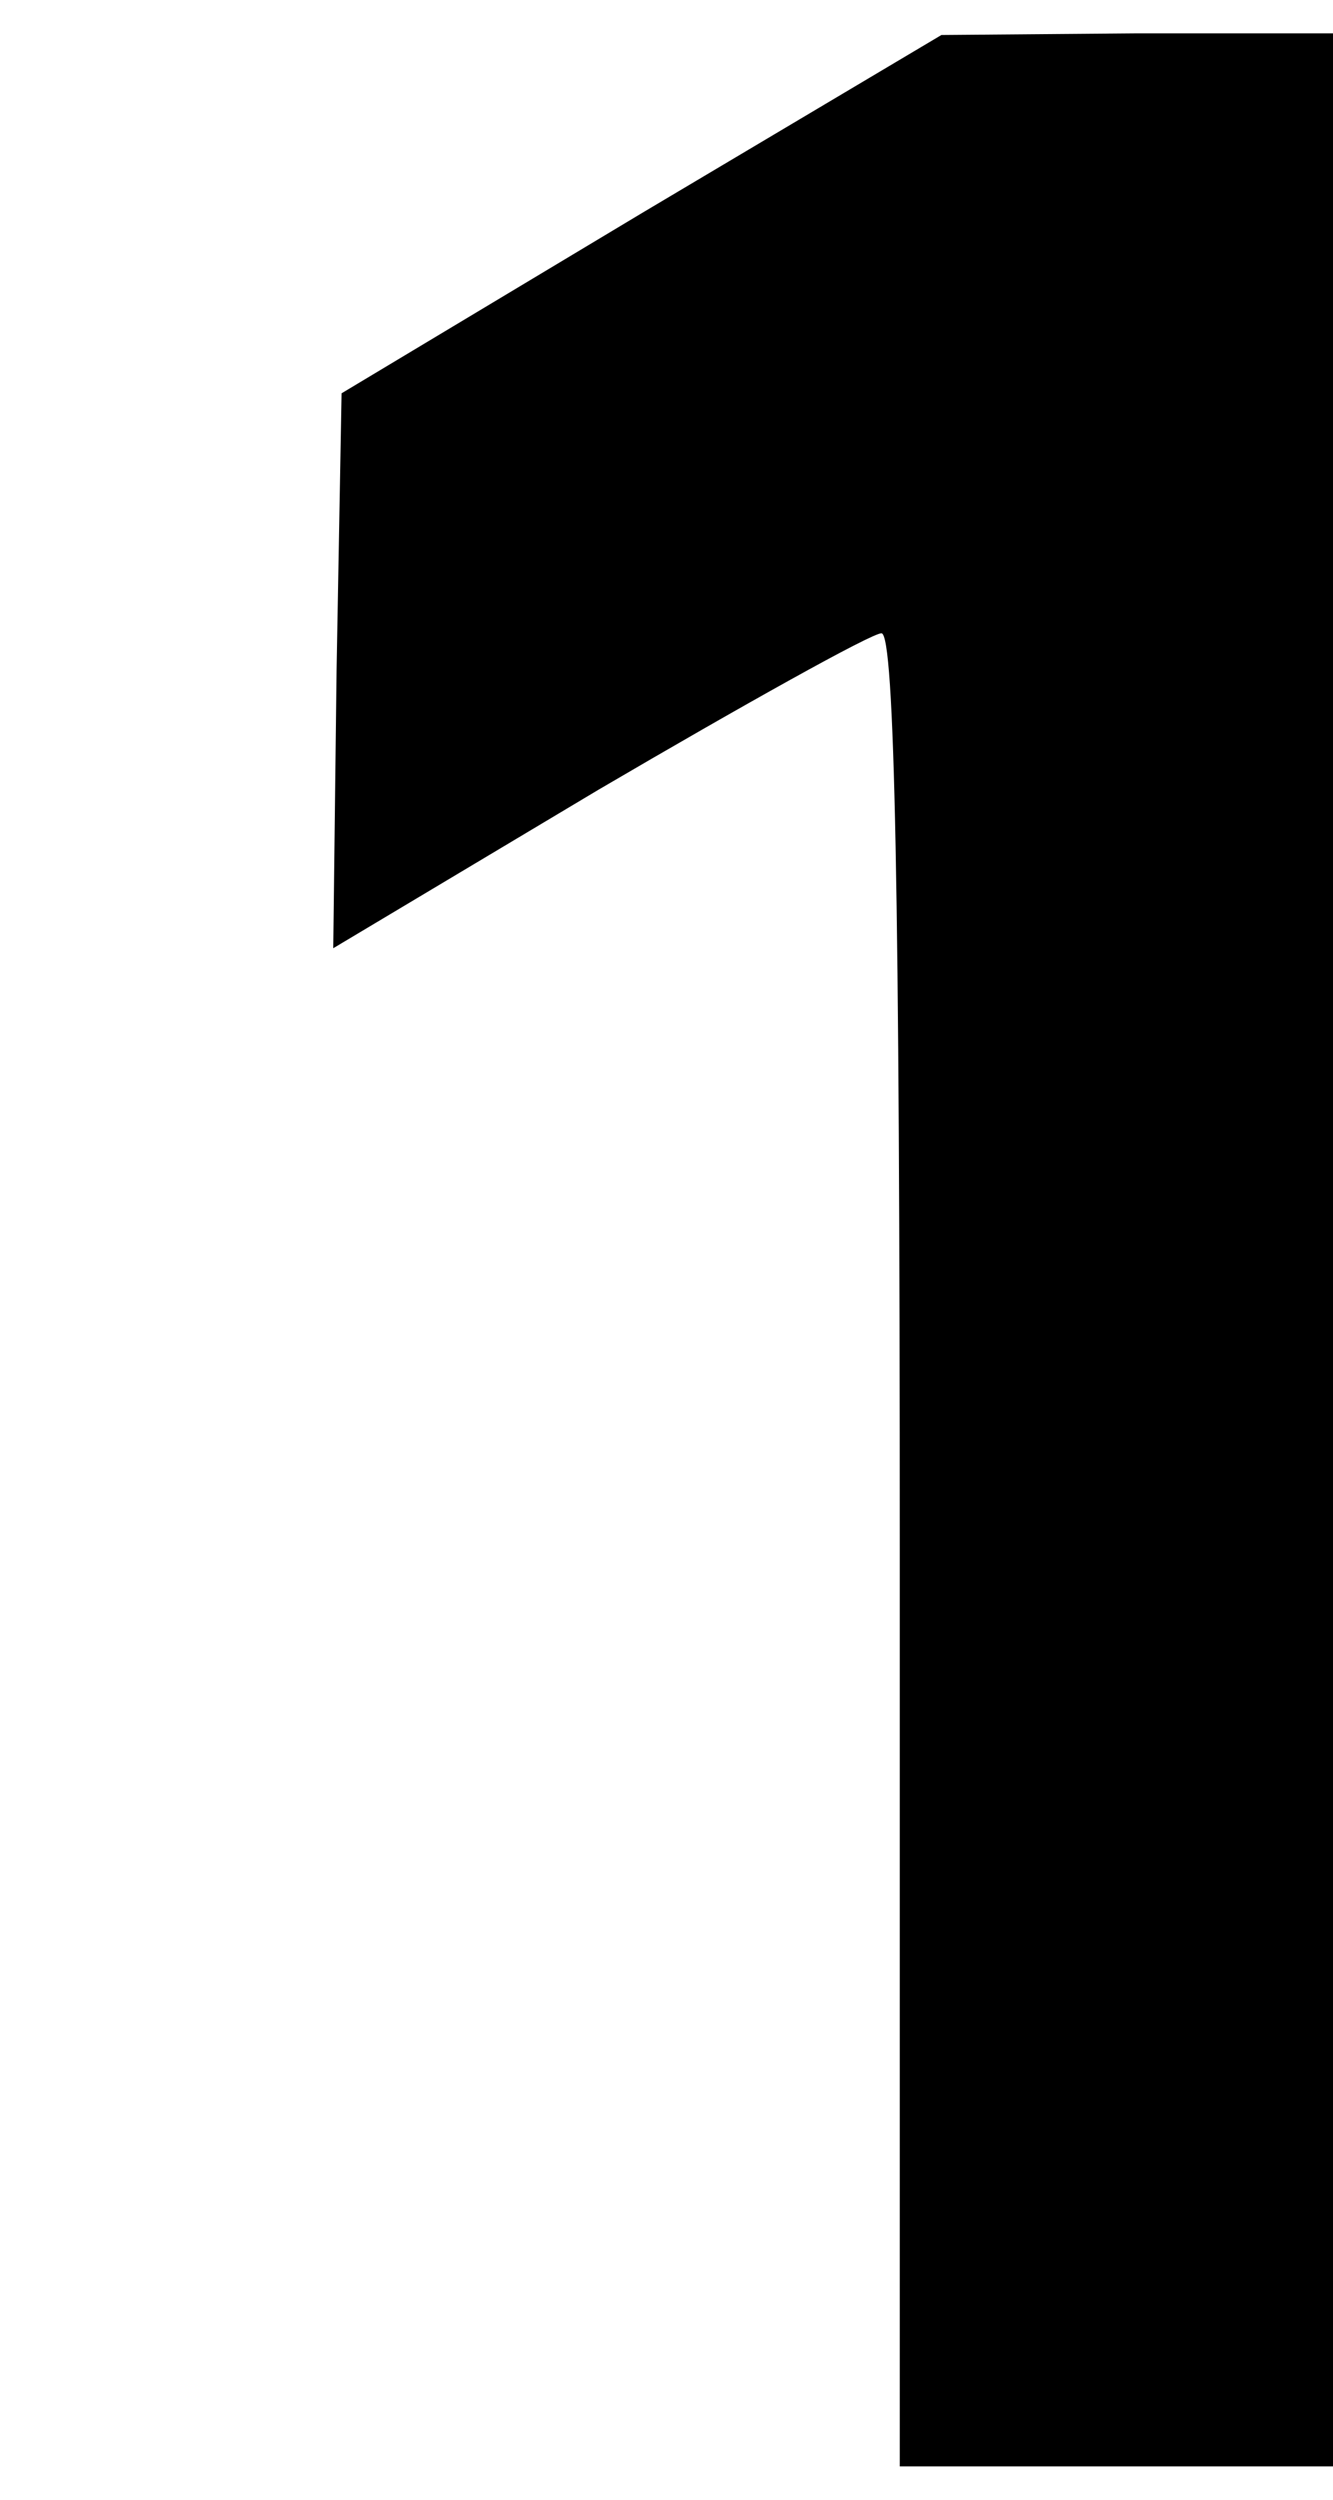 <?xml version="1.0" standalone="no"?>
<!DOCTYPE svg PUBLIC "-//W3C//DTD SVG 20010904//EN"
 "http://www.w3.org/TR/2001/REC-SVG-20010904/DTD/svg10.dtd">
<svg version="1.0" xmlns="http://www.w3.org/2000/svg"
 width="80pt" height="150pt" viewBox="0 0 80 150"
 preserveAspectRatio="xMidYMid meet">

<g transform="translate(0,150) scale(0.1,-0.1)"
fill="#000000" stroke="none">
<path d="M385 1372 l-180 -108 -3 -166 -2 -167 159 95 c87 51 164 94 170 94 8
0 11 -159 11 -550 l0 -550 130 0 130 0 0 730 0 730 -117 0 -118 -1 -180 -107z"/>
</g>
</svg>
